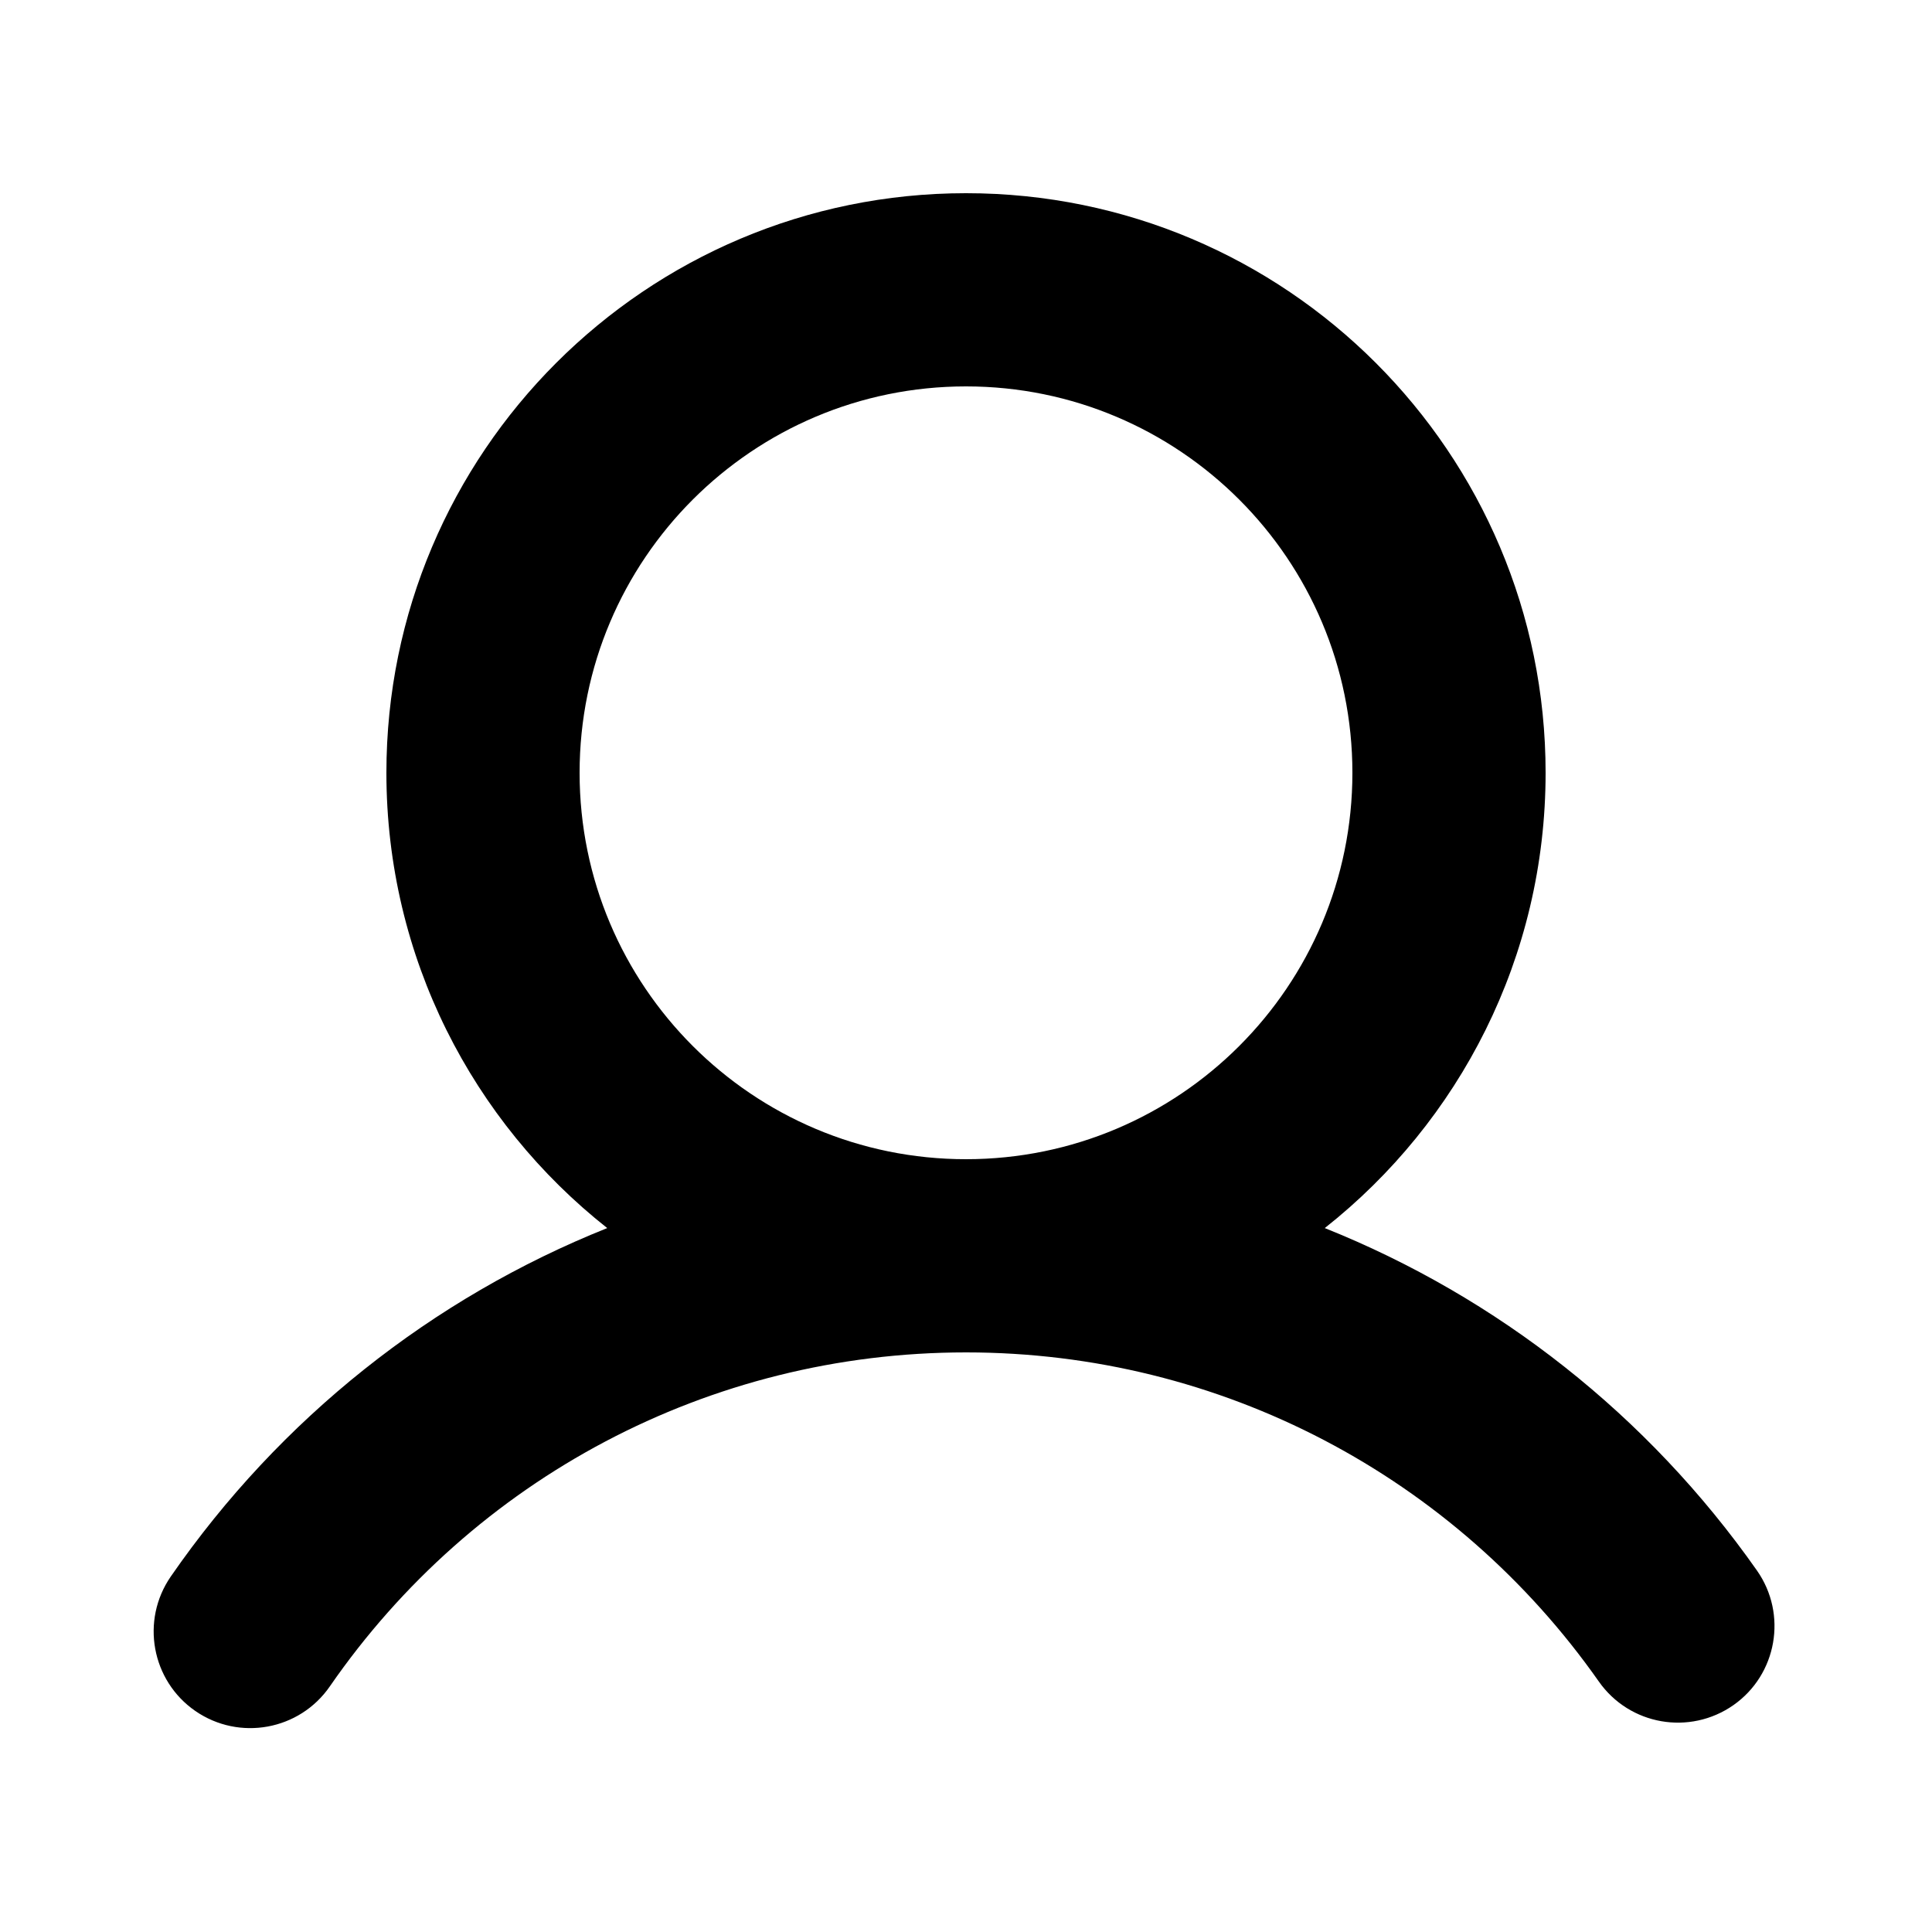 <svg width="20" height="20" viewBox="0 0 20 20" fill="none" xmlns="http://www.w3.org/2000/svg">
<path d="M6.286 12.713C4.894 11.614 4 9.911 4 8C4 4.686 6.686 2 10 2C13.314 2 16 4.686 16 8C16 9.911 15.106 11.614 13.714 12.713C15.501 13.428 17.06 14.652 18.188 16.258C18.505 16.71 18.396 17.334 17.945 17.651C17.492 17.968 16.869 17.86 16.551 17.407C15.062 15.287 12.64 14 10 14C7.338 14 4.899 15.308 3.414 17.458C3.1 17.912 2.477 18.026 2.022 17.712C1.568 17.398 1.454 16.775 1.768 16.32C2.899 14.684 4.475 13.437 6.286 12.713ZM10 12C12.209 12 14 10.209 14 8C14 5.791 12.209 4 10 4C7.791 4 6 5.791 6 8C6 10.209 7.791 12 10 12Z" fill="black"/>
</svg>

